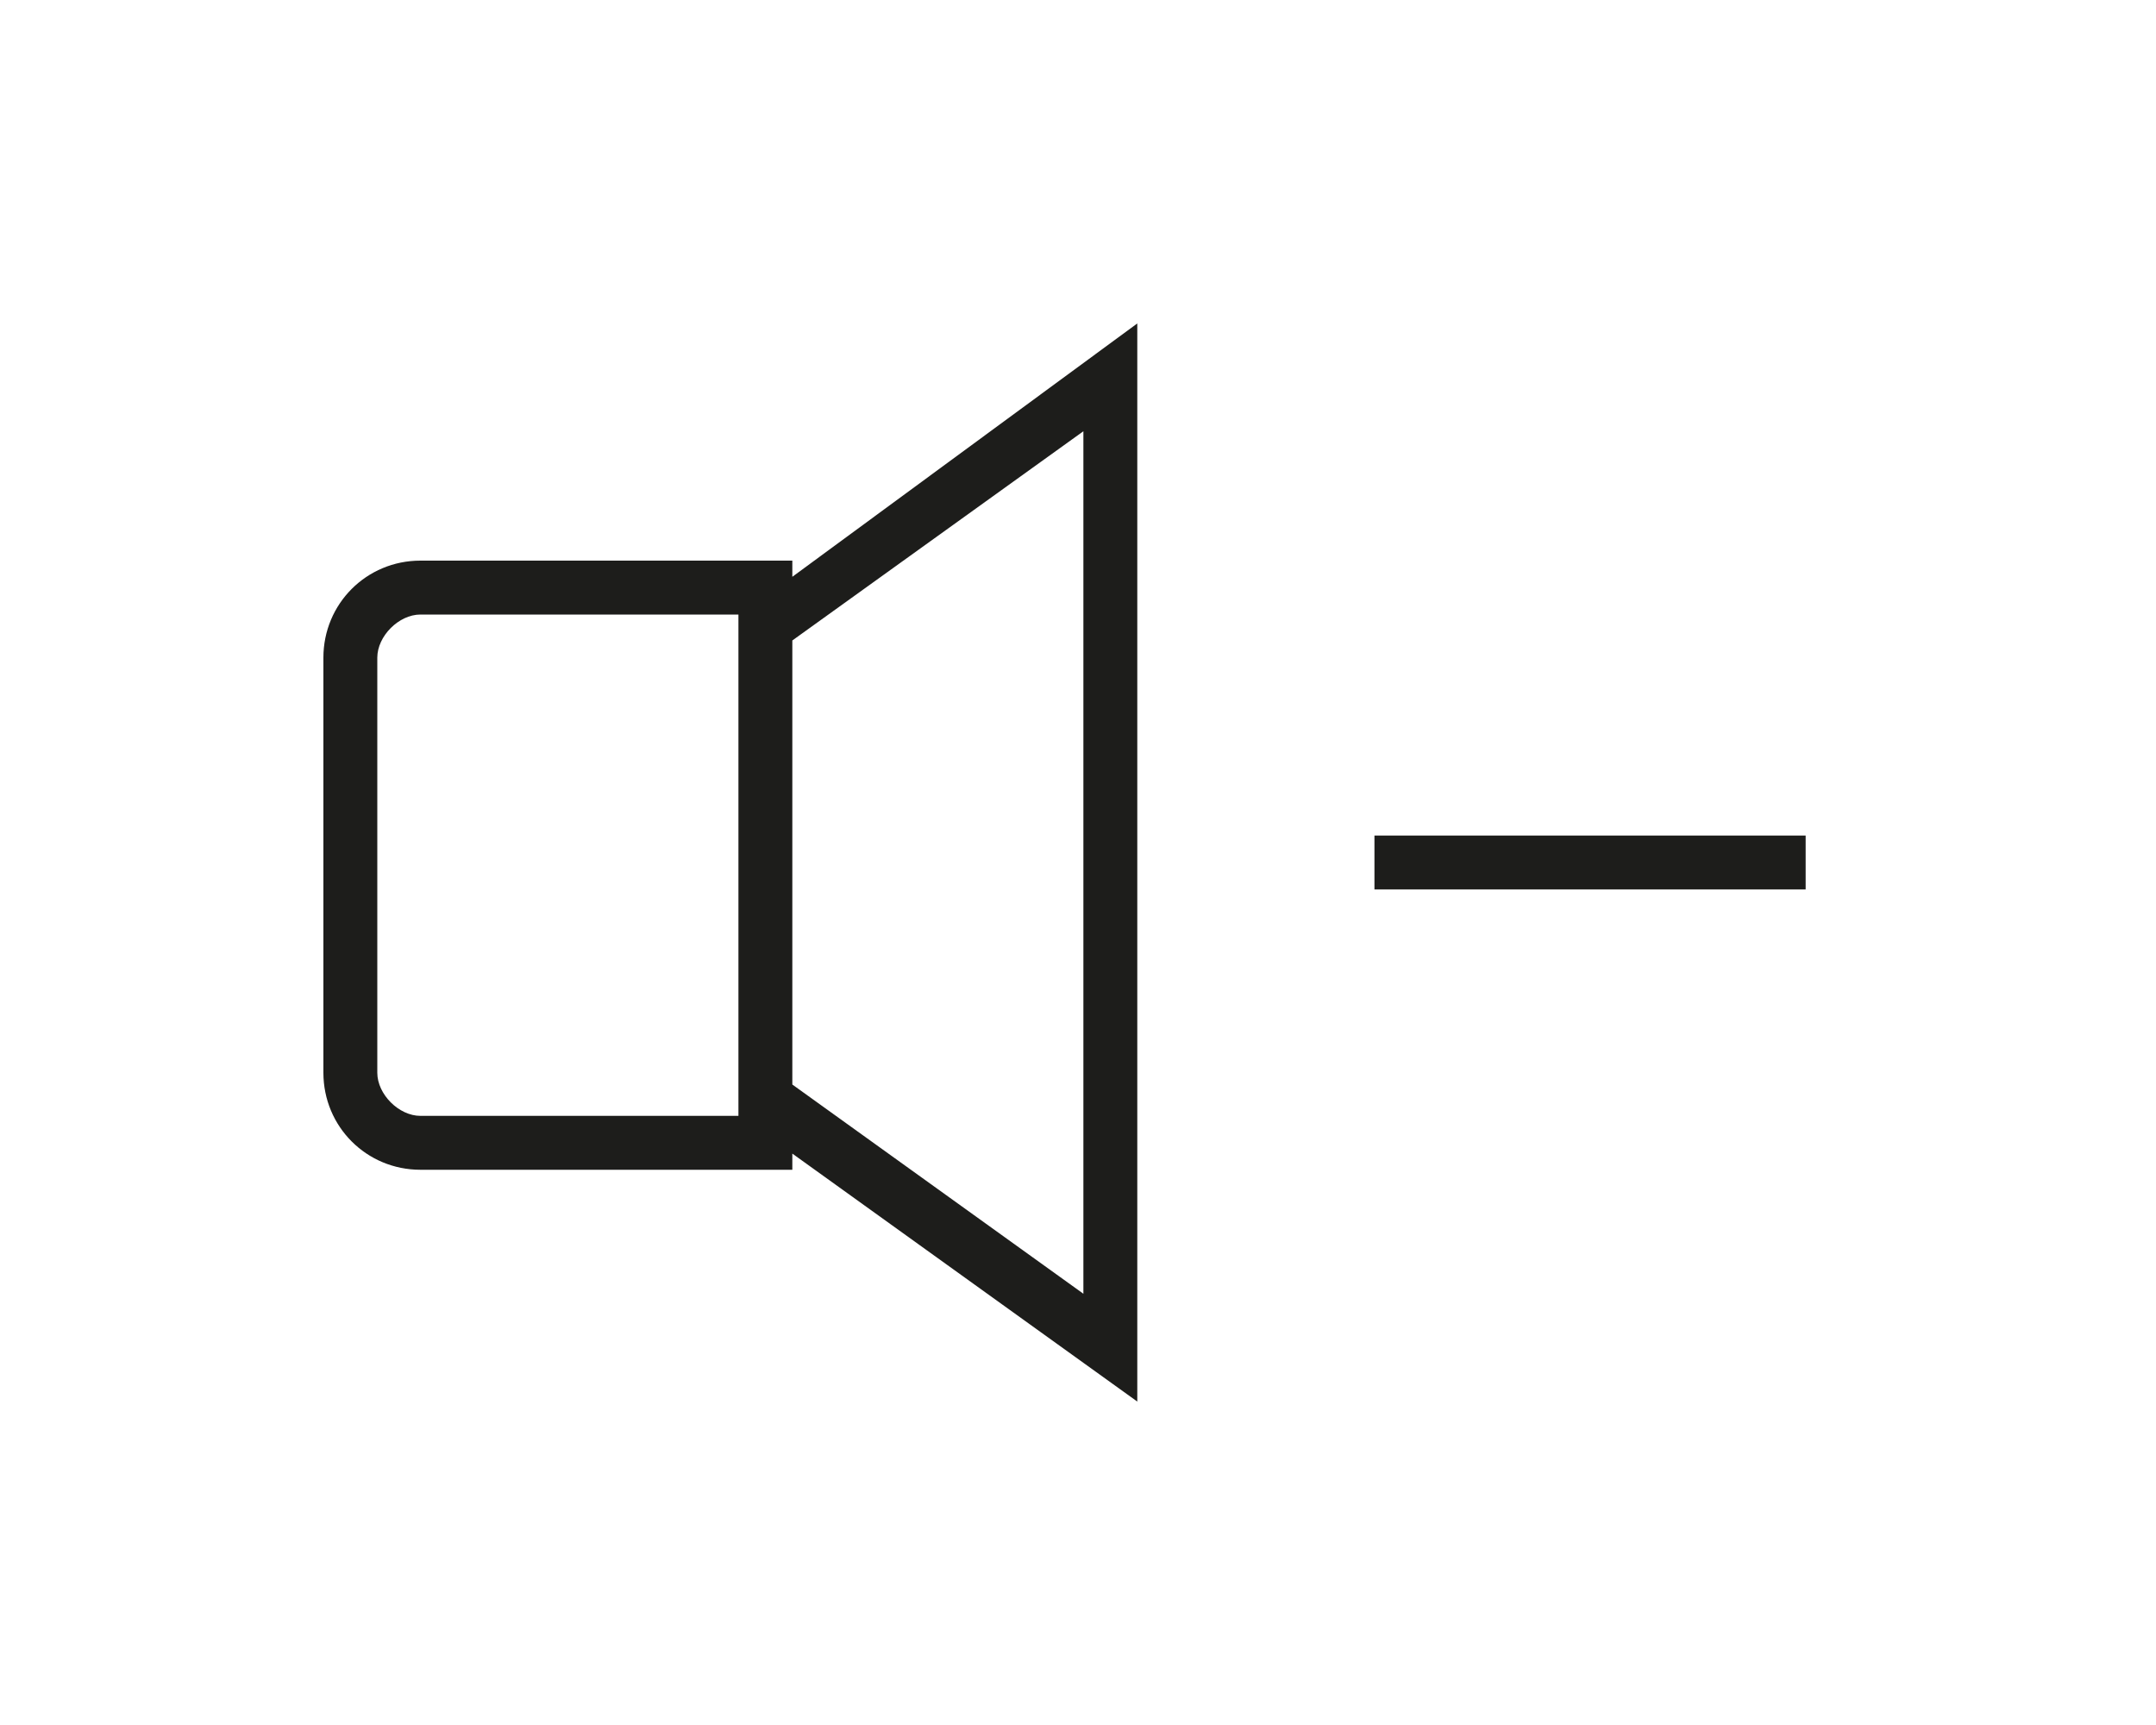 <?xml version="1.0" encoding="utf-8"?>
<!-- Generator: Adobe Illustrator 18.0.0, SVG Export Plug-In . SVG Version: 6.00 Build 0)  -->
<!DOCTYPE svg PUBLIC "-//W3C//DTD SVG 1.1//EN" "http://www.w3.org/Graphics/SVG/1.1/DTD/svg11.dtd">
<svg version="1.1" id="Ebene_1" xmlns="http://www.w3.org/2000/svg" xmlns:xlink="http://www.w3.org/1999/xlink" x="0px" y="0px"
	 viewBox="0 0 1280 1024" enable-background="new 0 0 1280 1024" xml:space="preserve">
<g>
	<rect x="816" y="496" fill="#1D1D1B" width="256" height="32"/>
	<path fill="#1D1D1B" d="M470.4,332.8H249.6c-32,0-57.6,25.6-57.6,57.6v246.4c0,32,25.6,57.6,57.6,57.6h220.8v-9.6L675.2,832V192
		L470.4,342.4V332.8z M224,636.8V390.4c0-12.8,12.8-25.6,25.6-25.6h188.8v38.4v217.6v41.6H249.6C236.8,662.4,224,649.6,224,636.8z
		 M643.2,256v512L470.4,643.8V380.2L643.2,256z"/>
</g>
</svg>

